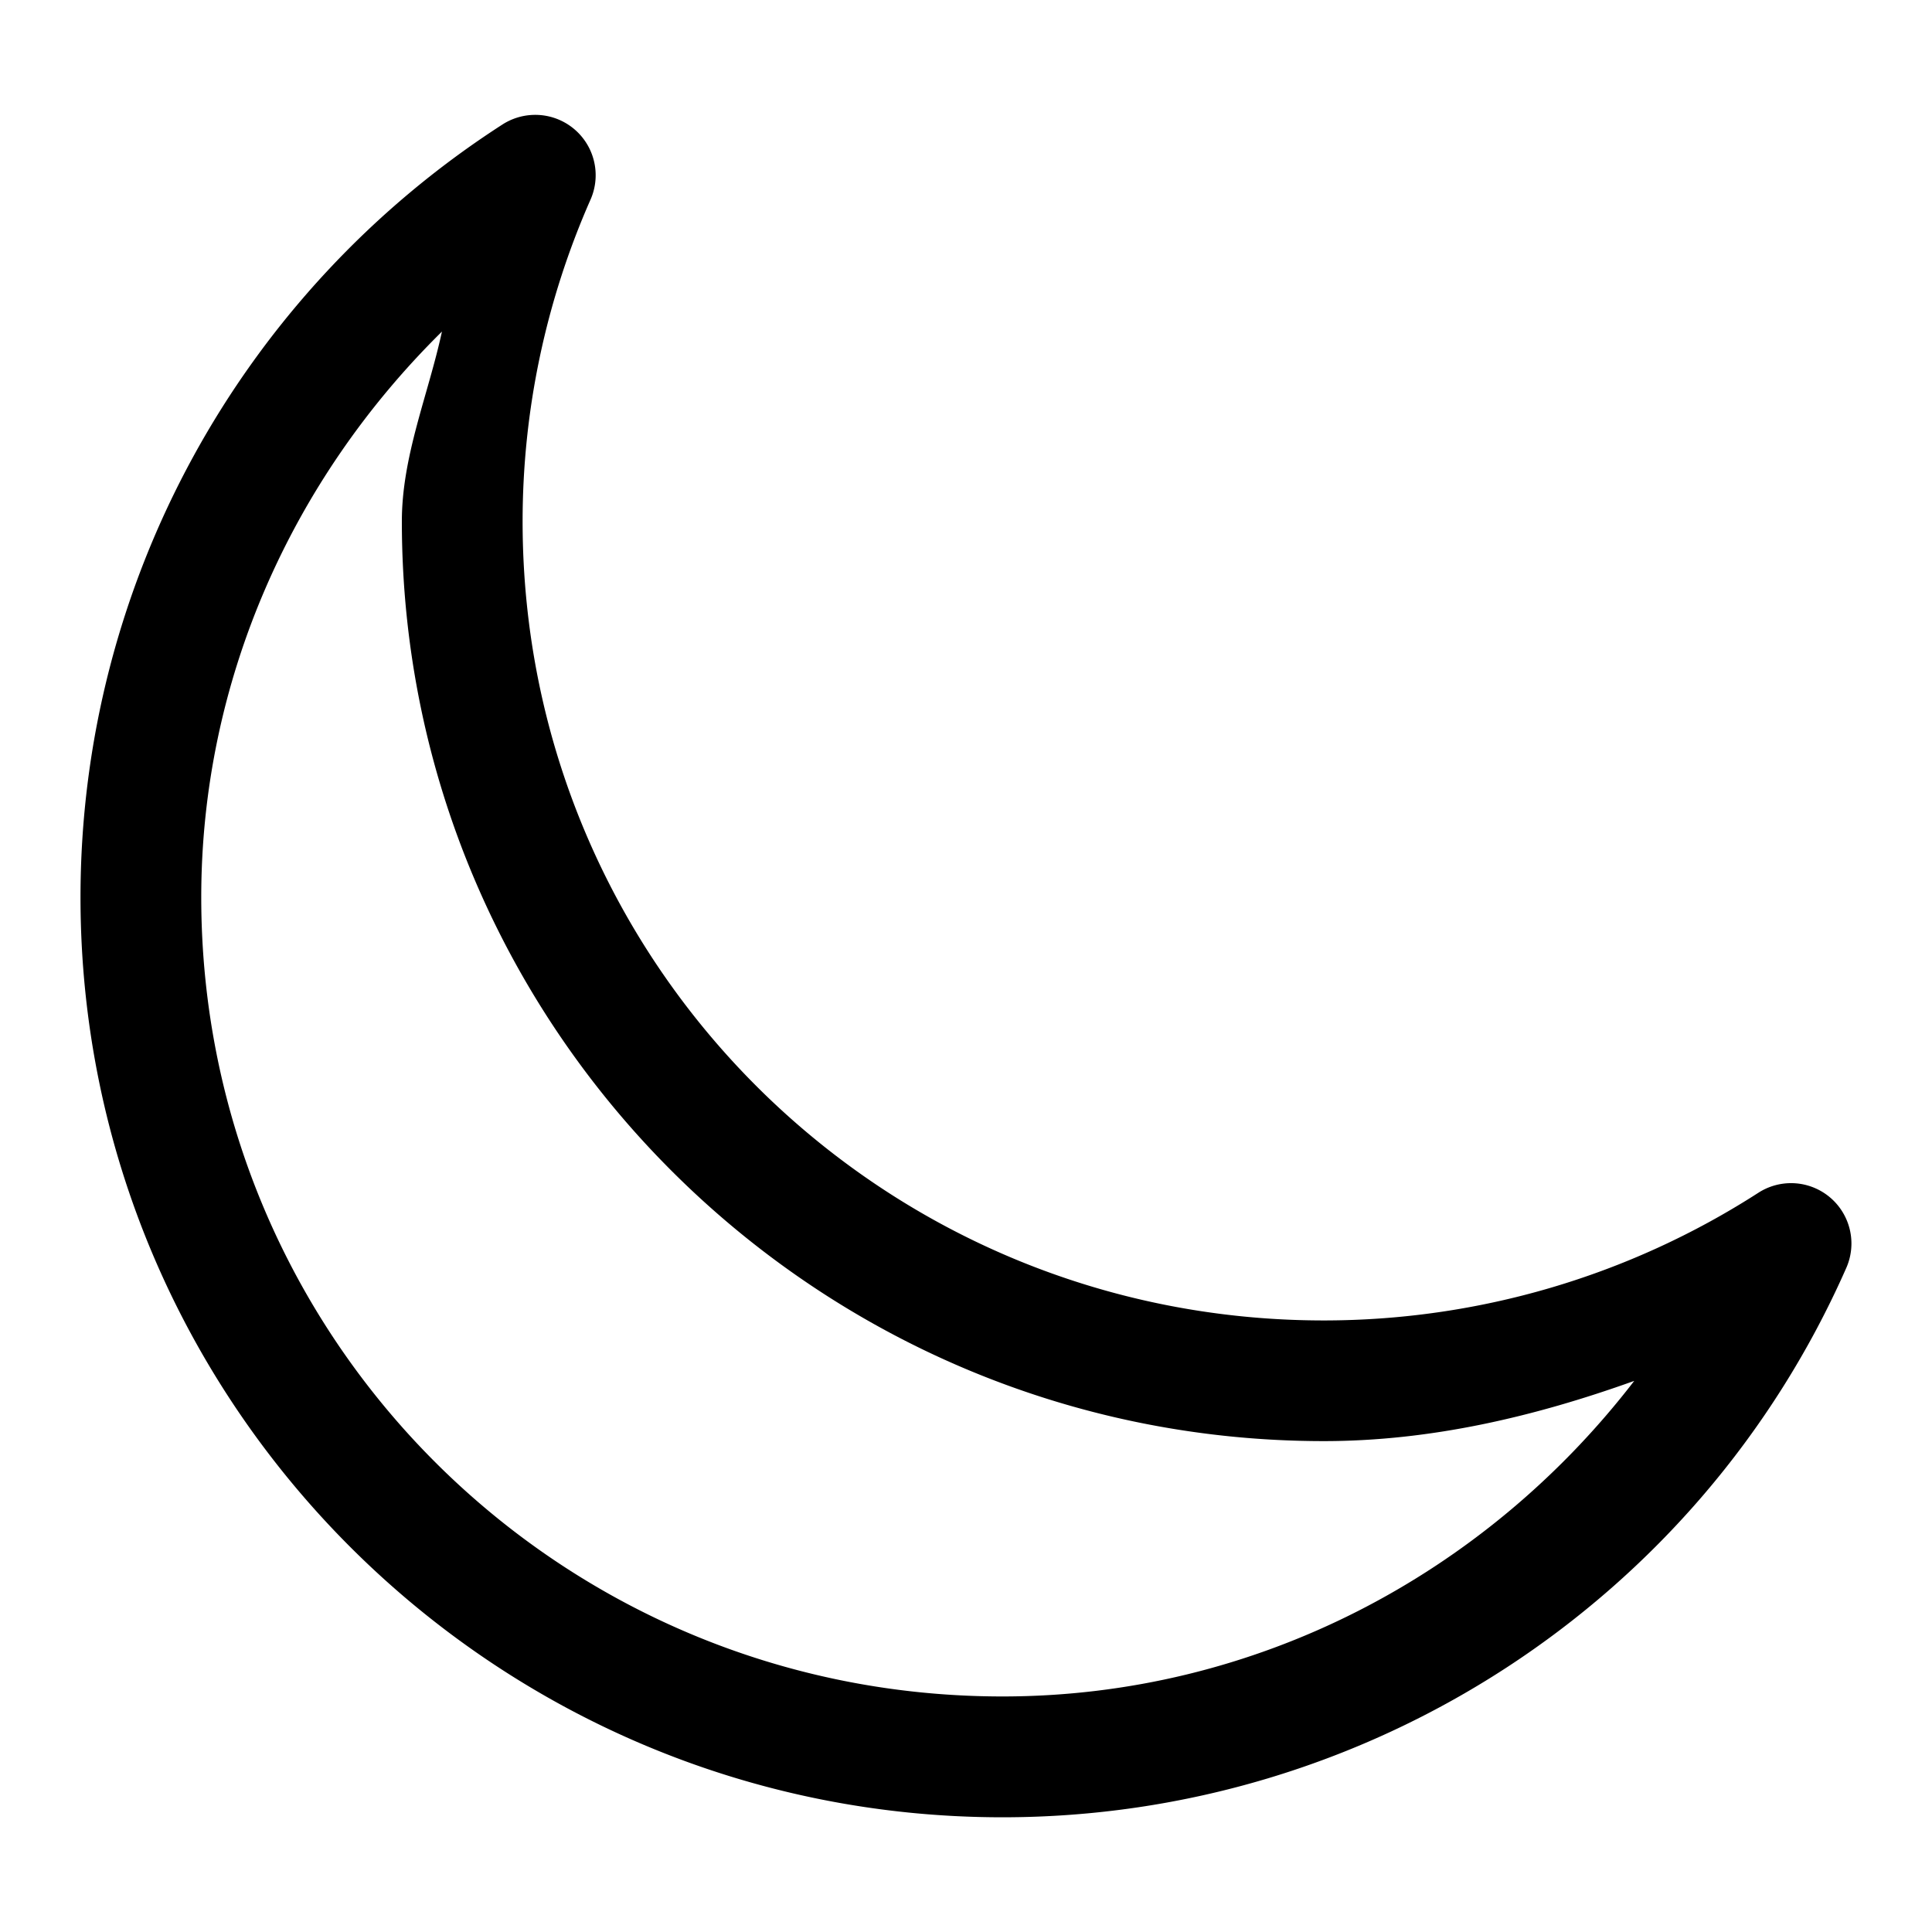 <svg width="24" height="24" version="1.1" viewBox="0 0 24 24" xmlns="http://www.w3.org/2000/svg">
 <g>
  <path d="m6.609 1.428a0.75 0.75 0 0 0-0.365 0.117c-3.267 2.103-5.244 5.721-5.244 9.602 1.2e-6 6.303 5.138 11.428 11.453 11.428 4.539-1.23e-4 8.654-2.678 10.482-6.824a0.75 0.75 0 0 0-1.092-0.934c-1.609 1.036-3.483 1.586-5.398 1.586-5.507-1e-6 -9.953-4.435-9.953-9.926 8.5e-5 -1.376 0.288-2.738 0.844-3.998a0.75 0.75 0 0 0-0.727-1.051zm-1.119 2.691c-0.171 0.789-0.498 1.546-0.498 2.357-4e-7 6.303 5.138 11.426 11.453 11.426 1.33-2.7e-5 2.616-0.303 3.856-0.748-1.856 2.412-4.709 3.92-7.848 3.92-5.507-1e-6 -9.953-4.437-9.953-9.928 3.41e-5 -2.681 1.118-5.182 2.99-7.027z" style="color-rendering:auto;color:#000000;dominant-baseline:auto;fill-rule:evenodd;font-feature-settings:normal;font-variant-alternates:normal;font-variant-caps:normal;font-variant-east-asian:normal;font-variant-ligatures:normal;font-variant-numeric:normal;font-variant-position:normal;font-variation-settings:normal;image-rendering:auto;inline-size:0;isolation:auto;mix-blend-mode:normal;shape-margin:0;shape-padding:0;shape-rendering:auto;solid-color:#000000;stop-color:#000000;text-decoration-color:#000000;text-decoration-line:none;text-decoration-style:solid;text-indent:0;text-orientation:mixed;text-transform:none;white-space:normal"/>
 </g>
</svg>
